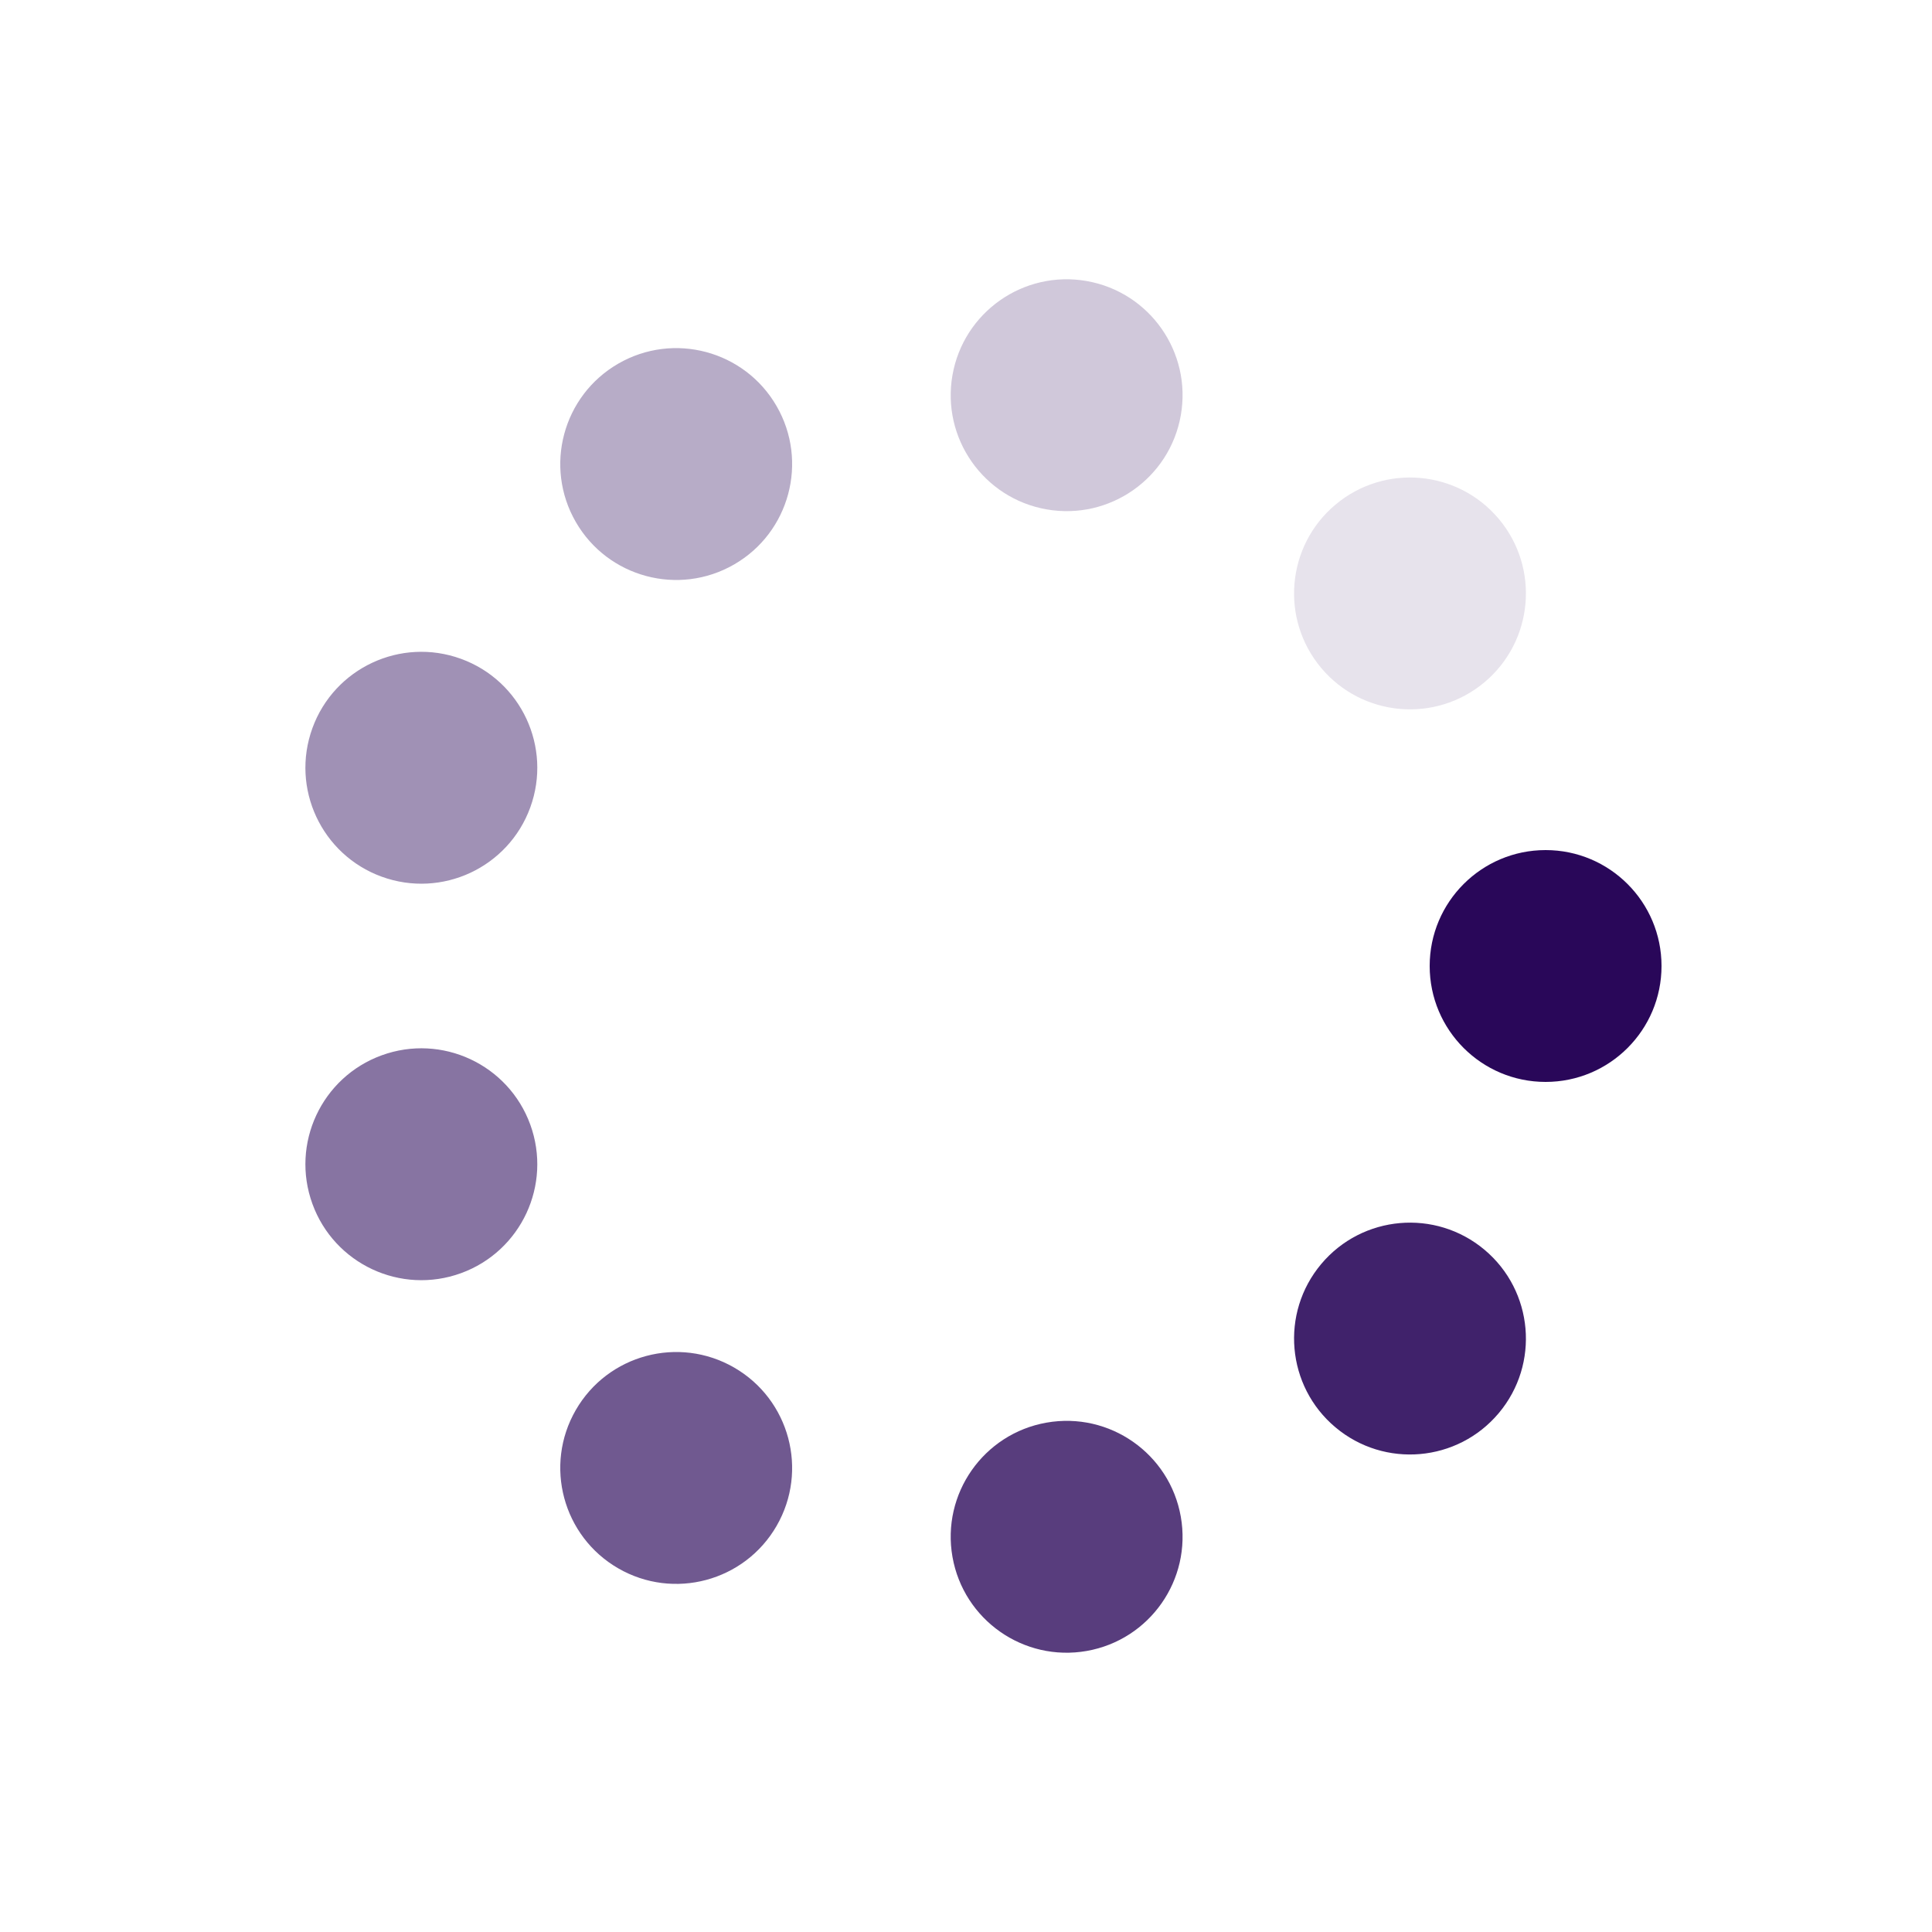<svg xmlns="http://www.w3.org/2000/svg" viewBox="0 0 100 100" preserveAspectRatio="xMidYMid" width="200" height="200" style="shape-rendering: auto; display: block; background: transparent;" xmlns:xlink="http://www.w3.org/1999/xlink"><g><g transform="translate(80,50)">
<g transform="rotate(0)">
<circle fill-opacity="1" fill="#290759" r="6" cy="0" cx="0">
  <animateTransform repeatCount="indefinite" dur="1.01s" keyTimes="0;1" values="1.5 1.5;1 1" begin="-0.898s" type="scale" attributeName="transform"></animateTransform>
  <animate begin="-0.898s" values="1;0" repeatCount="indefinite" dur="1.01s" keyTimes="0;1" attributeName="fill-opacity"></animate>
</circle>
</g>
</g><g transform="translate(72.981,69.284)">
<g transform="rotate(40)">
<circle fill-opacity="0.889" fill="#290759" r="6" cy="0" cx="0">
  <animateTransform repeatCount="indefinite" dur="1.01s" keyTimes="0;1" values="1.5 1.5;1 1" begin="-0.786s" type="scale" attributeName="transform"></animateTransform>
  <animate begin="-0.786s" values="1;0" repeatCount="indefinite" dur="1.01s" keyTimes="0;1" attributeName="fill-opacity"></animate>
</circle>
</g>
</g><g transform="translate(55.209,79.544)">
<g transform="rotate(80)">
<circle fill-opacity="0.778" fill="#290759" r="6" cy="0" cx="0">
  <animateTransform repeatCount="indefinite" dur="1.01s" keyTimes="0;1" values="1.5 1.5;1 1" begin="-0.673s" type="scale" attributeName="transform"></animateTransform>
  <animate begin="-0.673s" values="1;0" repeatCount="indefinite" dur="1.01s" keyTimes="0;1" attributeName="fill-opacity"></animate>
</circle>
</g>
</g><g transform="translate(35,75.981)">
<g transform="rotate(120)">
<circle fill-opacity="0.667" fill="#290759" r="6" cy="0" cx="0">
  <animateTransform repeatCount="indefinite" dur="1.01s" keyTimes="0;1" values="1.5 1.5;1 1" begin="-0.561s" type="scale" attributeName="transform"></animateTransform>
  <animate begin="-0.561s" values="1;0" repeatCount="indefinite" dur="1.01s" keyTimes="0;1" attributeName="fill-opacity"></animate>
</circle>
</g>
</g><g transform="translate(21.809,60.261)">
<g transform="rotate(160)">
<circle fill-opacity="0.556" fill="#290759" r="6" cy="0" cx="0">
  <animateTransform repeatCount="indefinite" dur="1.01s" keyTimes="0;1" values="1.5 1.5;1 1" begin="-0.449s" type="scale" attributeName="transform"></animateTransform>
  <animate begin="-0.449s" values="1;0" repeatCount="indefinite" dur="1.01s" keyTimes="0;1" attributeName="fill-opacity"></animate>
</circle>
</g>
</g><g transform="translate(21.809,39.739)">
<g transform="rotate(200)">
<circle fill-opacity="0.444" fill="#290759" r="6" cy="0" cx="0">
  <animateTransform repeatCount="indefinite" dur="1.01s" keyTimes="0;1" values="1.5 1.5;1 1" begin="-0.337s" type="scale" attributeName="transform"></animateTransform>
  <animate begin="-0.337s" values="1;0" repeatCount="indefinite" dur="1.01s" keyTimes="0;1" attributeName="fill-opacity"></animate>
</circle>
</g>
</g><g transform="translate(35,24.019)">
<g transform="rotate(240)">
<circle fill-opacity="0.333" fill="#290759" r="6" cy="0" cx="0">
  <animateTransform repeatCount="indefinite" dur="1.01s" keyTimes="0;1" values="1.5 1.5;1 1" begin="-0.224s" type="scale" attributeName="transform"></animateTransform>
  <animate begin="-0.224s" values="1;0" repeatCount="indefinite" dur="1.01s" keyTimes="0;1" attributeName="fill-opacity"></animate>
</circle>
</g>
</g><g transform="translate(55.209,20.456)">
<g transform="rotate(280)">
<circle fill-opacity="0.222" fill="#290759" r="6" cy="0" cx="0">
  <animateTransform repeatCount="indefinite" dur="1.01s" keyTimes="0;1" values="1.5 1.5;1 1" begin="-0.112s" type="scale" attributeName="transform"></animateTransform>
  <animate begin="-0.112s" values="1;0" repeatCount="indefinite" dur="1.01s" keyTimes="0;1" attributeName="fill-opacity"></animate>
</circle>
</g>
</g><g transform="translate(72.981,30.716)">
<g transform="rotate(320)">
<circle fill-opacity="0.111" fill="#290759" r="6" cy="0" cx="0">
  <animateTransform repeatCount="indefinite" dur="1.01s" keyTimes="0;1" values="1.5 1.5;1 1" begin="0s" type="scale" attributeName="transform"></animateTransform>
  <animate begin="0s" values="1;0" repeatCount="indefinite" dur="1.01s" keyTimes="0;1" attributeName="fill-opacity"></animate>
</circle>
</g>
</g><g></g></g><!-- [ldio] generated by https://loading.io --></svg>